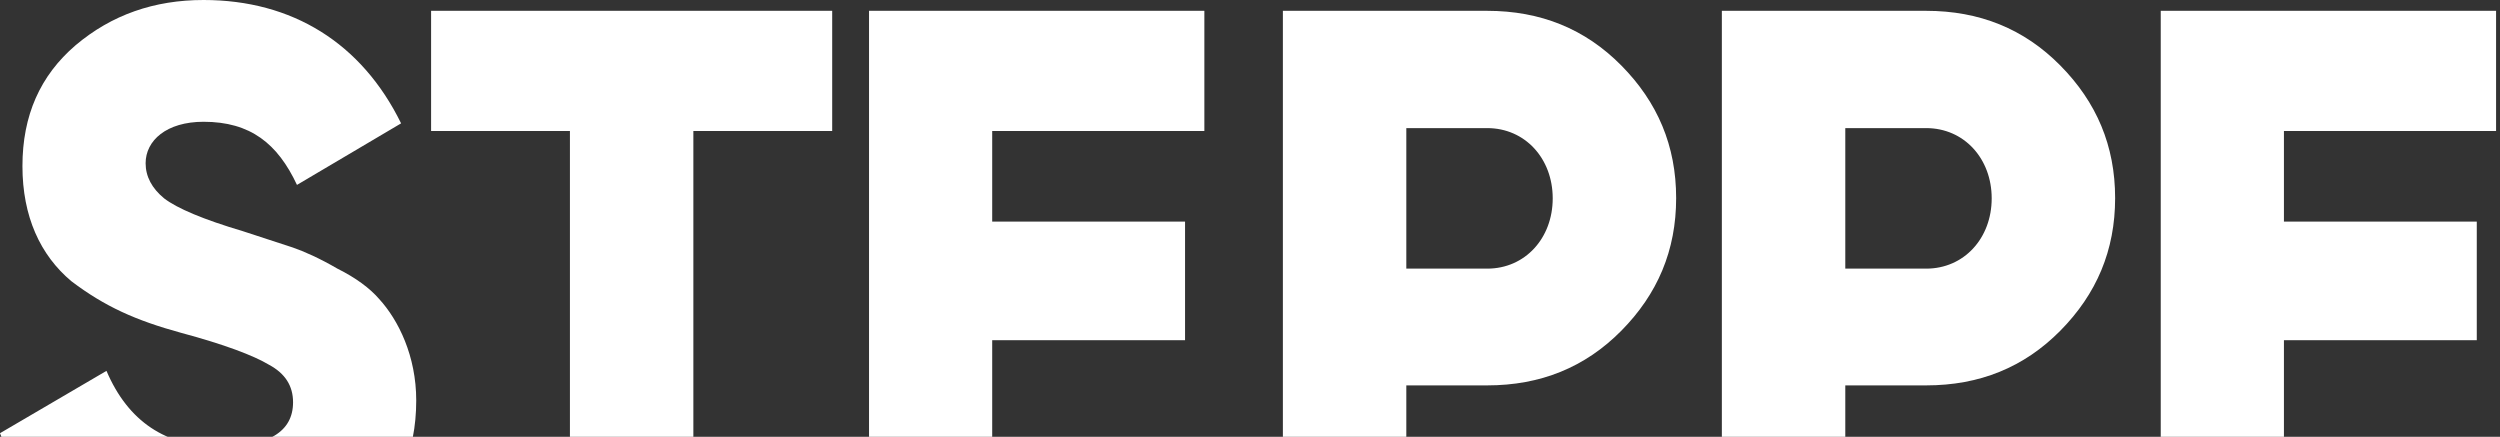 <svg width="1408" height="246" viewBox="0 0 1408 246" fill="none" xmlns="http://www.w3.org/2000/svg">
<rect x="0" y="0" width="1408" height="246" fill="#333333" stroke="none"/>
<path d="M0 243.98L59.965 208.87C72.164 237.434 93.475 251.567 123.751 251.567C151.088 251.567 165.051 243.236 165.051 226.574C165.051 217.35 160.642 210.358 151.529 205.449C142.858 200.242 126.397 193.993 101.999 187.448C76.426 180.456 58.936 172.571 40.271 158.438C22.634 143.71 12.64 121.841 12.64 93.575C12.64 65.012 22.634 42.548 42.622 25.439C62.904 8.331 86.861 0 114.639 0C164.61 0 203.705 24.249 225.898 69.475L167.255 104.138C156.379 80.93 141.094 68.582 114.639 68.582C93.769 68.582 82.011 79.145 82.011 91.939C82.011 99.377 85.538 106.072 92.446 111.725C99.795 117.378 114.639 123.626 136.685 130.172L164.904 139.396C171.371 141.627 180.042 145.495 190.036 151.297C200.471 156.504 208.261 162.306 213.552 168.405C224.428 180.307 234.422 200.539 234.422 225.532C234.422 254.988 223.987 277.899 203.117 295.007C182.247 311.669 154.91 320 121.4 320C59.524 320 17.343 290.99 0 243.98Z" fill="white"/>
<path d="M468.69 6.096V73.786H390.5V313.897H320.982V73.786H242.792V6.096H468.69Z" fill="white"/>
<path d="M558.954 246.208H680.501V313.897H489.436V6.096H678.296V73.786H558.807V124.813H667.42V191.61H558.807V246.208H558.954Z" fill="white"/>
<path d="M837.599 6.096C867.581 6.096 892.713 16.213 913.143 36.891C933.572 57.57 944.007 82.117 944.007 111.573C944.007 141.029 933.572 165.576 913.143 186.254C892.713 206.933 867.581 217.049 837.599 217.049H792.037V313.749H722.519V6.096H837.599ZM837.599 151.294C858.91 151.294 874.489 134.186 874.489 111.722C874.489 89.258 858.91 72.149 837.599 72.149H792.037V151.294H837.599Z" fill="white"/>
<path d="M1084.83 6.096C1114.81 6.096 1139.94 16.213 1160.37 36.891C1180.8 57.57 1191.24 82.117 1191.24 111.573C1191.24 141.029 1180.8 165.576 1160.37 186.254C1139.94 206.933 1114.81 217.049 1084.83 217.049H1039.27V313.749H969.747V6.096H1084.83ZM1084.83 151.294C1106.14 151.294 1121.72 134.186 1121.72 111.722C1121.72 89.258 1106.14 72.149 1084.83 72.149H1039.27V151.294H1084.83Z" fill="white"/>
<path d="M1286.45 246.208H1408V313.897H1216.93V6.096H1405.79V73.786H1286.31V124.813H1394.92V191.61H1286.31V246.208H1286.45Z" fill="white"/>
</svg>
